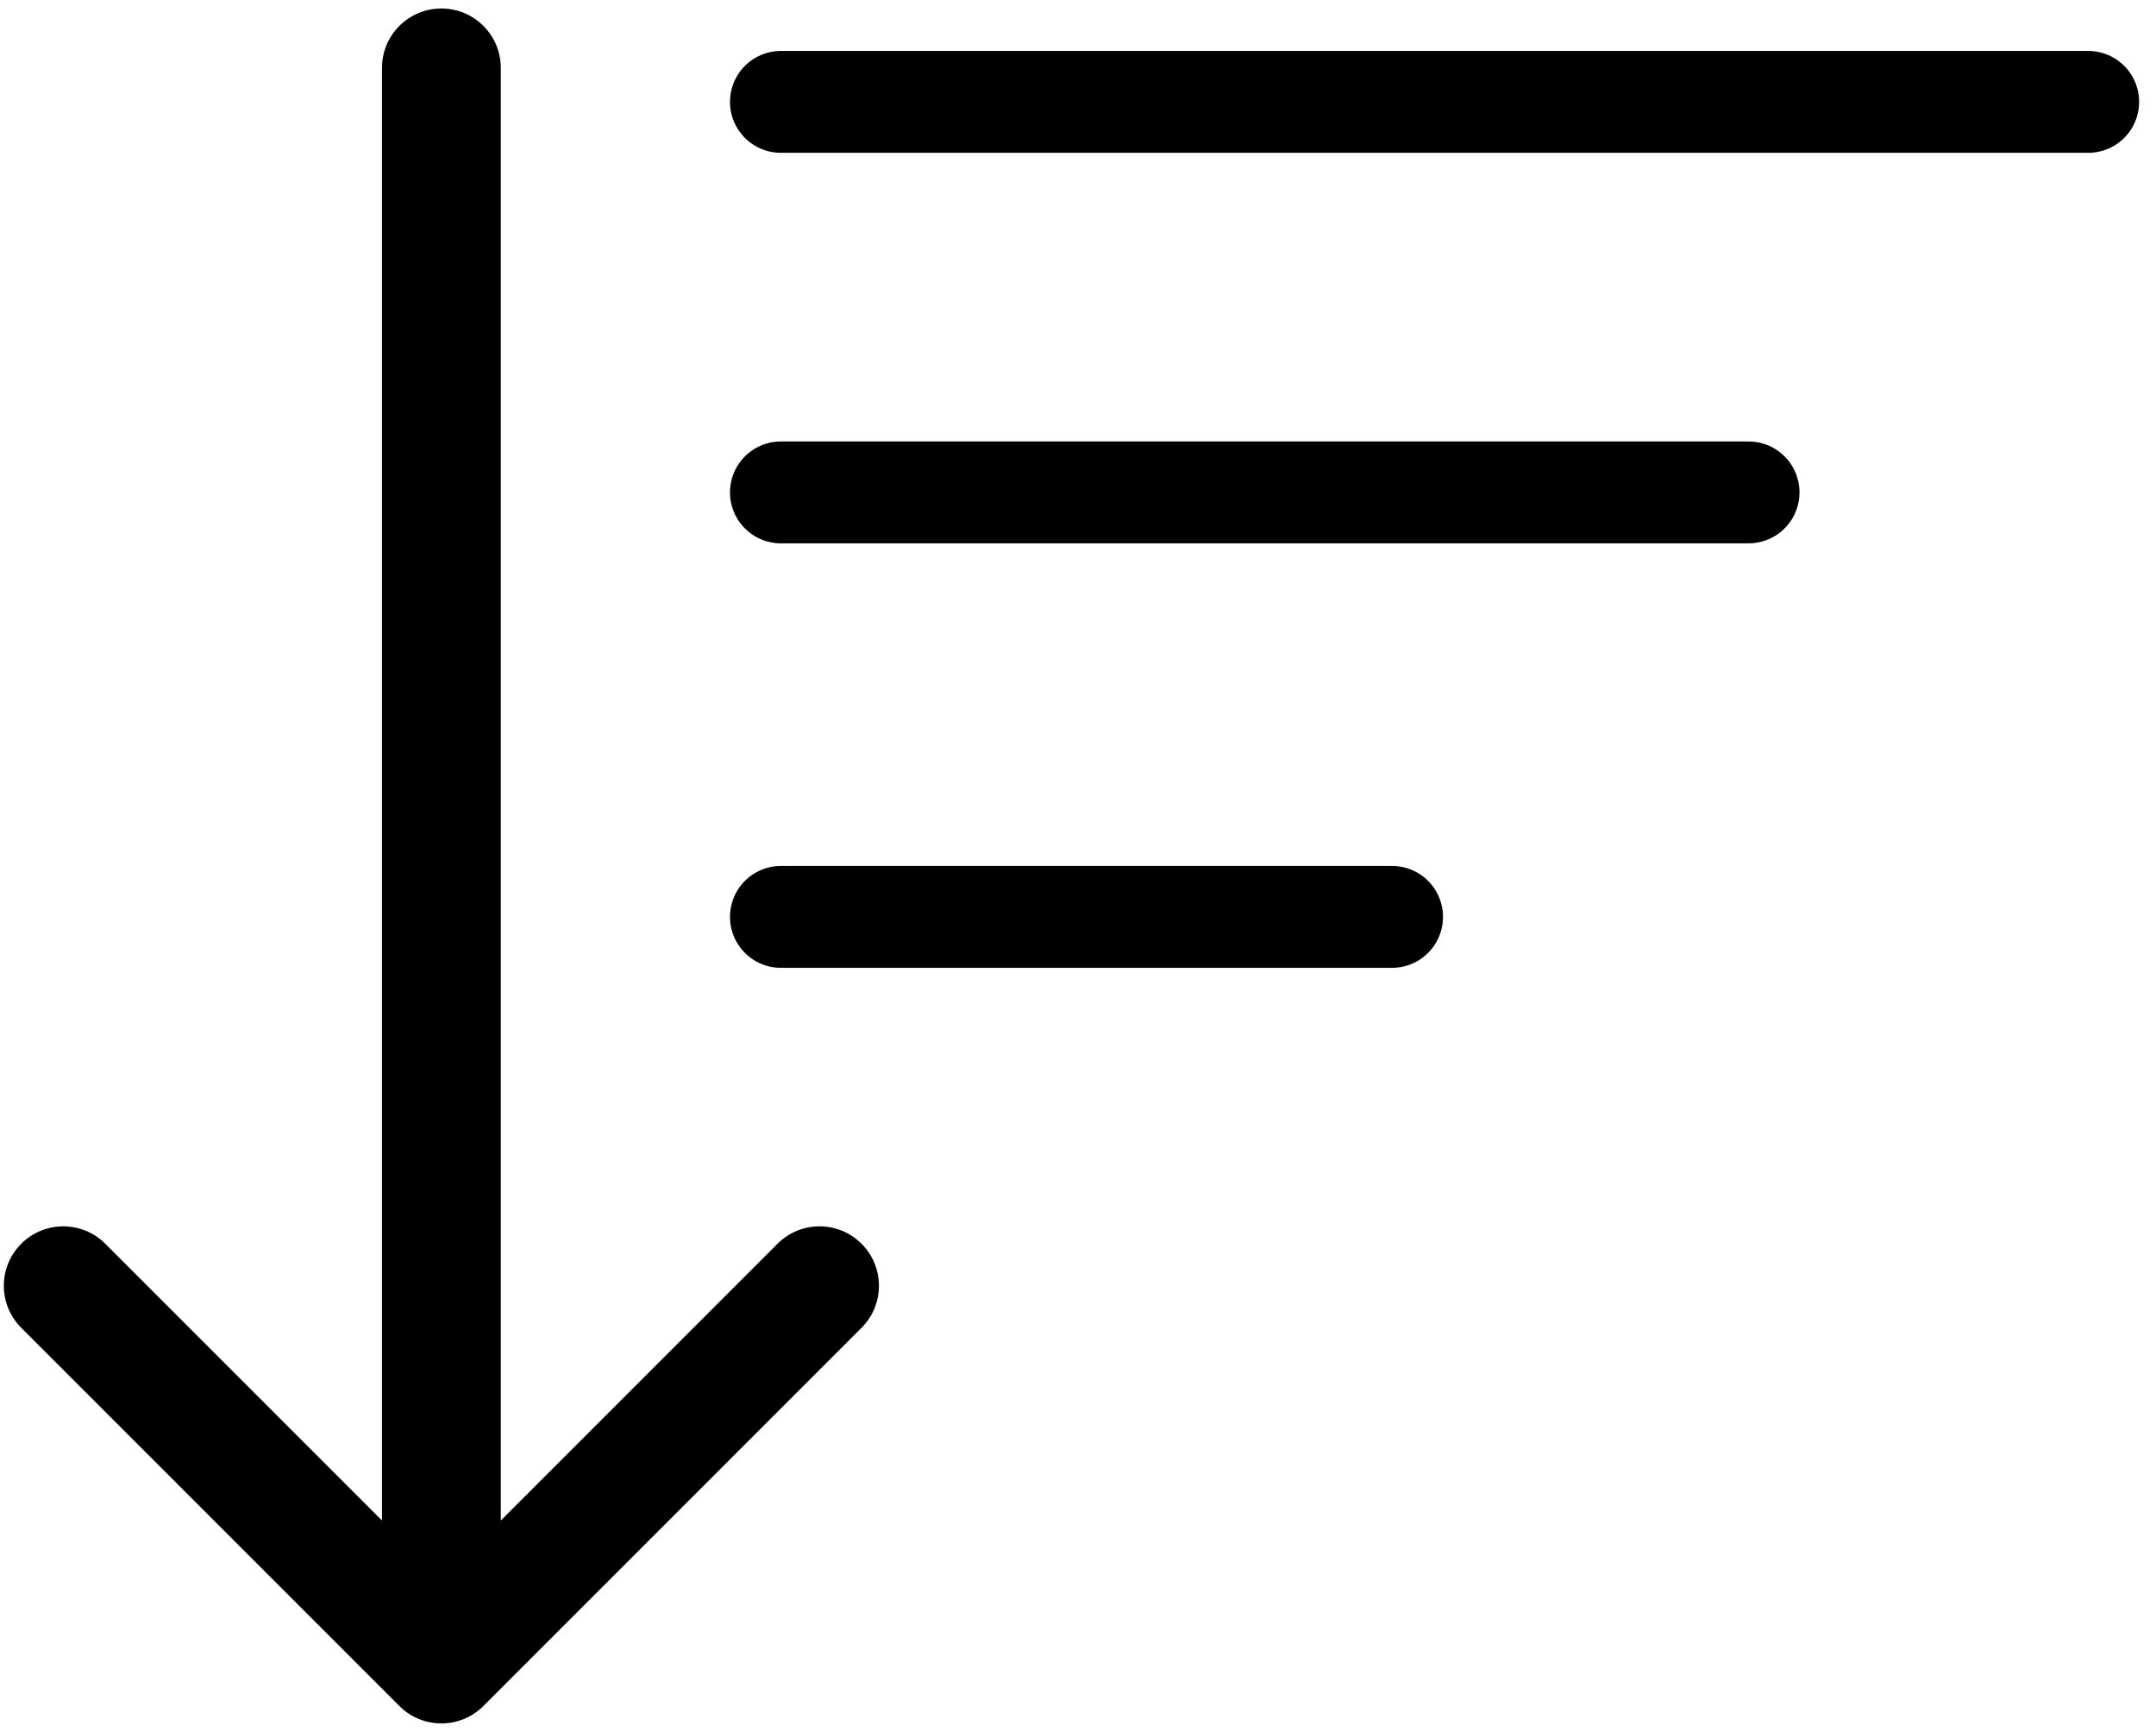 <svg width="127" height="102" viewBox="0 0 127 102" fill="none" xmlns="http://www.w3.org/2000/svg">
<path d="M29.5 4C29.5 2.067 27.933 0.5 26 0.5C24.067 0.5 22.5 2.067 22.5 4H29.5ZM23.525 100.475C24.892 101.842 27.108 101.842 28.475 100.475L50.749 78.201C52.116 76.834 52.116 74.618 50.749 73.251C49.382 71.884 47.166 71.884 45.799 73.251L26 93.05L6.201 73.251C4.834 71.884 2.618 71.884 1.251 73.251C-0.116 74.618 -0.116 76.834 1.251 78.201L23.525 100.475ZM22.5 4L22.5 98H29.5L29.5 4H22.5Z" fill="black"/>
<line x1="46" y1="6" x2="123.006" y2="6" stroke="black" stroke-width="6" stroke-linecap="round"/>
<line x1="46" y1="29" x2="103" y2="29" stroke="black" stroke-width="6" stroke-linecap="round"/>
<line x1="46" y1="54" x2="82" y2="54" stroke="black" stroke-width="6" stroke-linecap="round"/>
</svg>
